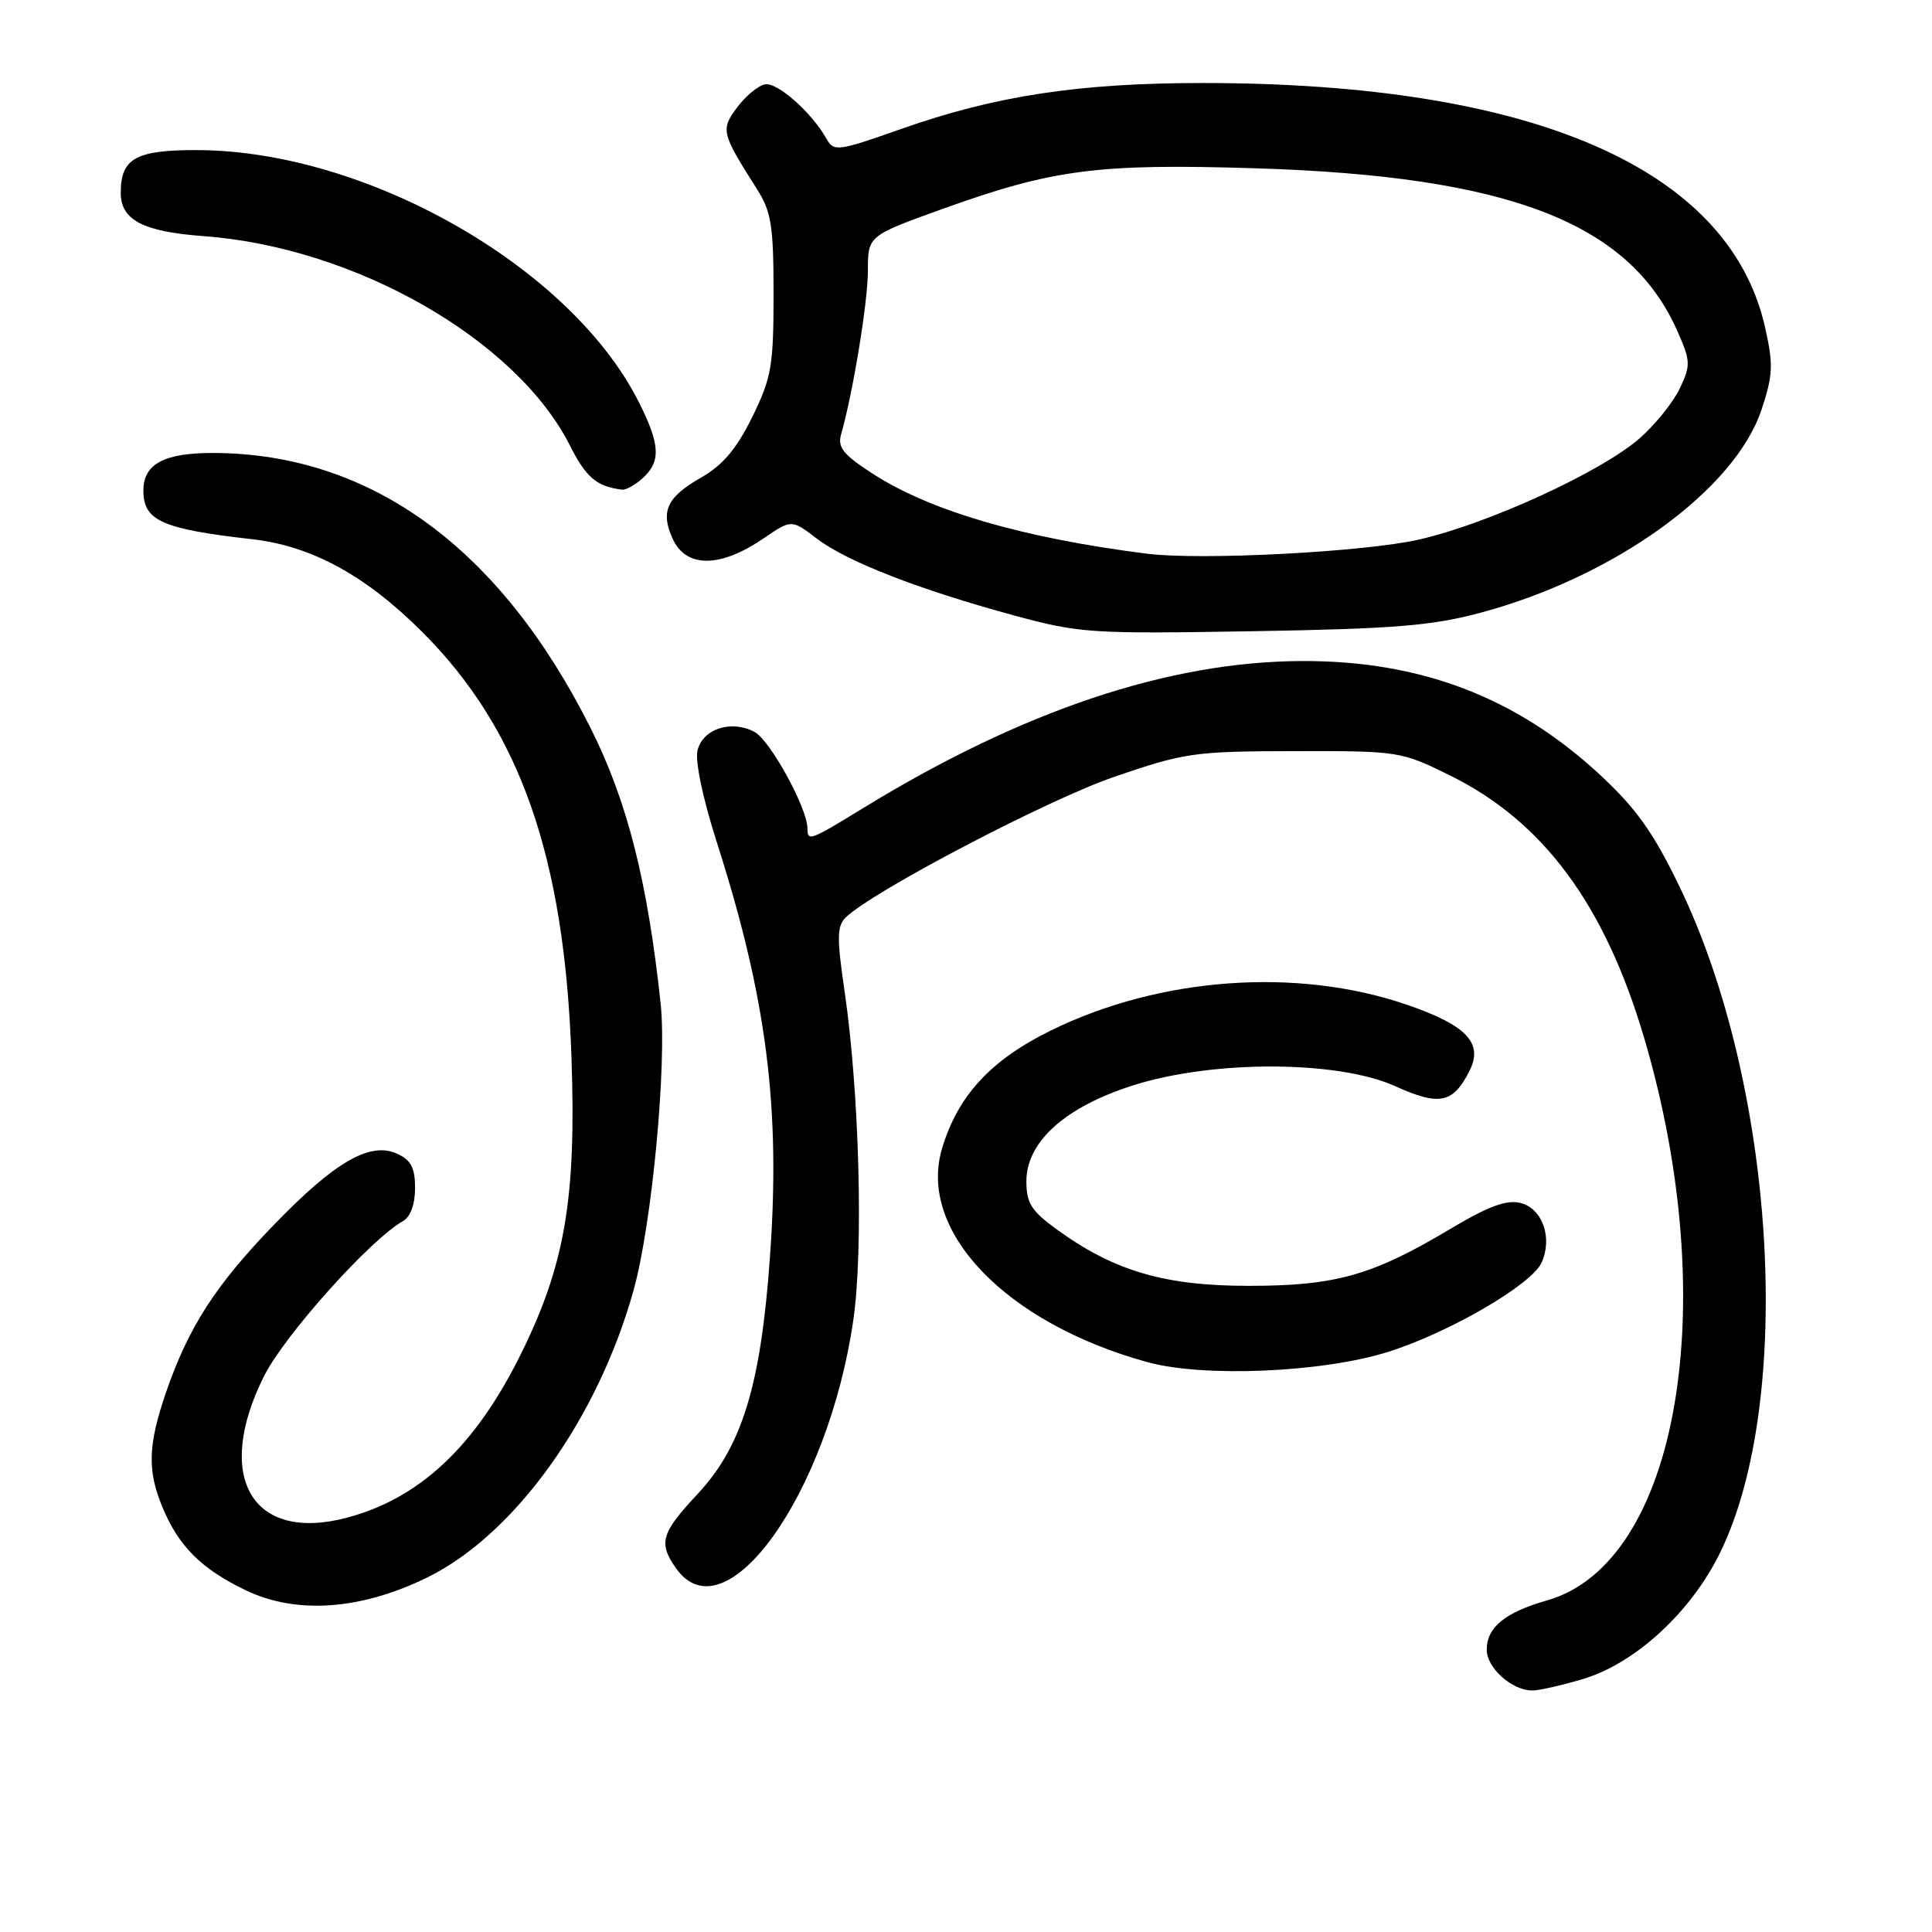 <?xml version="1.0" encoding="UTF-8" standalone="no"?>
<!DOCTYPE svg PUBLIC "-//W3C//DTD SVG 1.1//EN" "http://www.w3.org/Graphics/SVG/1.1/DTD/svg11.dtd" >
<svg xmlns="http://www.w3.org/2000/svg" xmlns:xlink="http://www.w3.org/1999/xlink" version="1.1" viewBox="0 0 256 256">
 <g >
 <path fill="currentColor"
d=" M 209.72 222.49 C 216.69 220.42 224.11 213.58 227.95 205.68 C 237.82 185.41 235.25 143.72 222.51 117.41 C 219.05 110.26 216.79 107.10 211.96 102.62 C 200.87 92.36 188.20 87.53 172.50 87.59 C 154.85 87.66 135.53 94.13 114.45 107.03 C 107.25 111.44 107.00 111.53 106.99 109.75 C 106.97 107.06 102.05 98.10 99.99 96.99 C 96.92 95.35 93.15 96.55 92.43 99.41 C 92.08 100.82 93.11 105.75 94.98 111.60 C 101.59 132.24 103.45 146.75 102.02 166.61 C 100.81 183.56 98.33 191.67 92.42 197.98 C 87.60 203.14 87.22 204.44 89.56 207.78 C 96.06 217.06 109.69 198.03 113.06 174.98 C 114.43 165.65 113.87 144.60 111.89 131.20 C 110.87 124.20 110.90 122.68 112.09 121.54 C 115.69 118.07 138.81 105.97 147.65 102.93 C 156.99 99.73 158.23 99.55 171.52 99.53 C 185.32 99.50 185.64 99.55 192.09 102.73 C 204.46 108.81 212.63 119.84 217.85 137.50 C 228.29 172.82 222.39 207.11 205.00 212.06 C 199.42 213.65 197.00 215.63 197.00 218.60 C 197.00 221.01 200.34 224.00 203.04 224.00 C 203.92 224.00 206.92 223.32 209.72 222.49 Z  M 56.66 209.00 C 68.22 203.30 79.20 188.01 83.95 170.97 C 86.38 162.28 88.39 140.96 87.54 133.00 C 85.81 116.79 83.12 106.18 78.30 96.56 C 66.33 72.64 49.19 60.11 28.32 60.02 C 21.76 60.00 19.00 61.47 19.00 65.00 C 19.00 69.00 21.45 70.09 33.42 71.45 C 41.29 72.34 48.47 76.26 55.96 83.75 C 68.89 96.68 74.79 113.47 75.72 140.00 C 76.38 158.82 74.87 167.62 68.98 179.50 C 62.94 191.67 55.61 198.55 45.94 201.11 C 33.41 204.42 28.31 195.71 34.97 182.37 C 37.68 176.94 49.09 164.21 53.40 161.80 C 54.39 161.24 55.00 159.57 55.00 157.43 C 55.00 154.74 54.46 153.71 52.62 152.87 C 49.04 151.24 44.36 153.94 36.28 162.31 C 28.53 170.33 24.97 175.87 22.00 184.49 C 19.60 191.49 19.50 194.86 21.55 199.77 C 23.69 204.90 26.66 207.86 32.50 210.69 C 39.22 213.95 47.82 213.35 56.66 209.00 Z  M 184.00 179.11 C 192.05 176.56 202.92 170.24 204.26 167.32 C 205.76 164.05 204.39 160.13 201.48 159.40 C 199.63 158.94 197.25 159.82 192.24 162.80 C 181.87 169.00 177.00 170.38 165.50 170.38 C 154.35 170.39 147.65 168.43 140.11 162.96 C 136.66 160.47 136.00 159.43 136.00 156.53 C 136.00 151.27 141.19 146.63 150.26 143.78 C 160.88 140.44 177.30 140.51 184.86 143.92 C 190.74 146.58 192.53 146.21 194.71 141.91 C 196.58 138.22 194.35 135.85 186.41 133.13 C 171.85 128.13 153.64 129.46 139.20 136.57 C 131.27 140.47 126.92 145.19 124.83 152.16 C 121.55 163.11 133.25 175.31 152.00 180.48 C 159.47 182.55 175.29 181.87 184.00 179.11 Z  M 196.29 81.16 C 214.03 76.38 229.88 64.90 233.42 54.26 C 234.93 49.71 234.99 48.31 233.89 43.41 C 229.17 22.32 203.16 11.00 159.41 11.00 C 142.95 11.00 131.88 12.69 119.40 17.09 C 111.01 20.05 110.49 20.12 109.52 18.40 C 107.56 14.90 102.99 10.86 101.36 11.18 C 100.45 11.35 98.80 12.72 97.68 14.22 C 95.47 17.18 95.58 17.64 100.27 25.00 C 102.21 28.05 102.50 29.85 102.50 39.00 C 102.50 48.50 102.23 50.05 99.67 55.27 C 97.60 59.47 95.77 61.64 92.92 63.27 C 88.36 65.86 87.48 67.76 89.13 71.39 C 90.91 75.29 95.43 75.27 101.19 71.33 C 104.88 68.81 104.88 68.81 108.25 71.38 C 112.24 74.42 121.78 78.13 134.37 81.55 C 143.07 83.91 144.55 84.00 166.00 83.64 C 184.87 83.32 189.76 82.92 196.29 81.16 Z  M 85.17 63.35 C 87.61 61.14 87.48 58.87 84.59 53.17 C 75.57 35.37 48.64 20.01 26.26 19.89 C 18.02 19.85 16.00 20.96 16.00 25.54 C 16.00 29.16 18.95 30.70 27.00 31.29 C 47.03 32.76 68.39 44.96 75.50 59.00 C 77.67 63.29 79.05 64.46 82.42 64.88 C 82.93 64.95 84.17 64.26 85.17 63.35 Z  M 152.00 73.37 C 135.66 71.31 123.40 67.75 115.75 62.84 C 111.78 60.29 110.96 59.29 111.44 57.60 C 113.04 51.97 115.00 40.00 115.00 35.87 C 115.00 31.24 115.00 31.24 124.99 27.65 C 139.54 22.42 145.49 21.65 166.40 22.30 C 199.93 23.34 215.87 29.48 222.24 43.82 C 224.02 47.84 224.05 48.38 222.58 51.47 C 221.72 53.29 219.33 56.26 217.27 58.07 C 212.20 62.52 197.14 69.43 188.00 71.50 C 180.71 73.15 159.13 74.27 152.00 73.37 Z "/>
</g>
</svg>